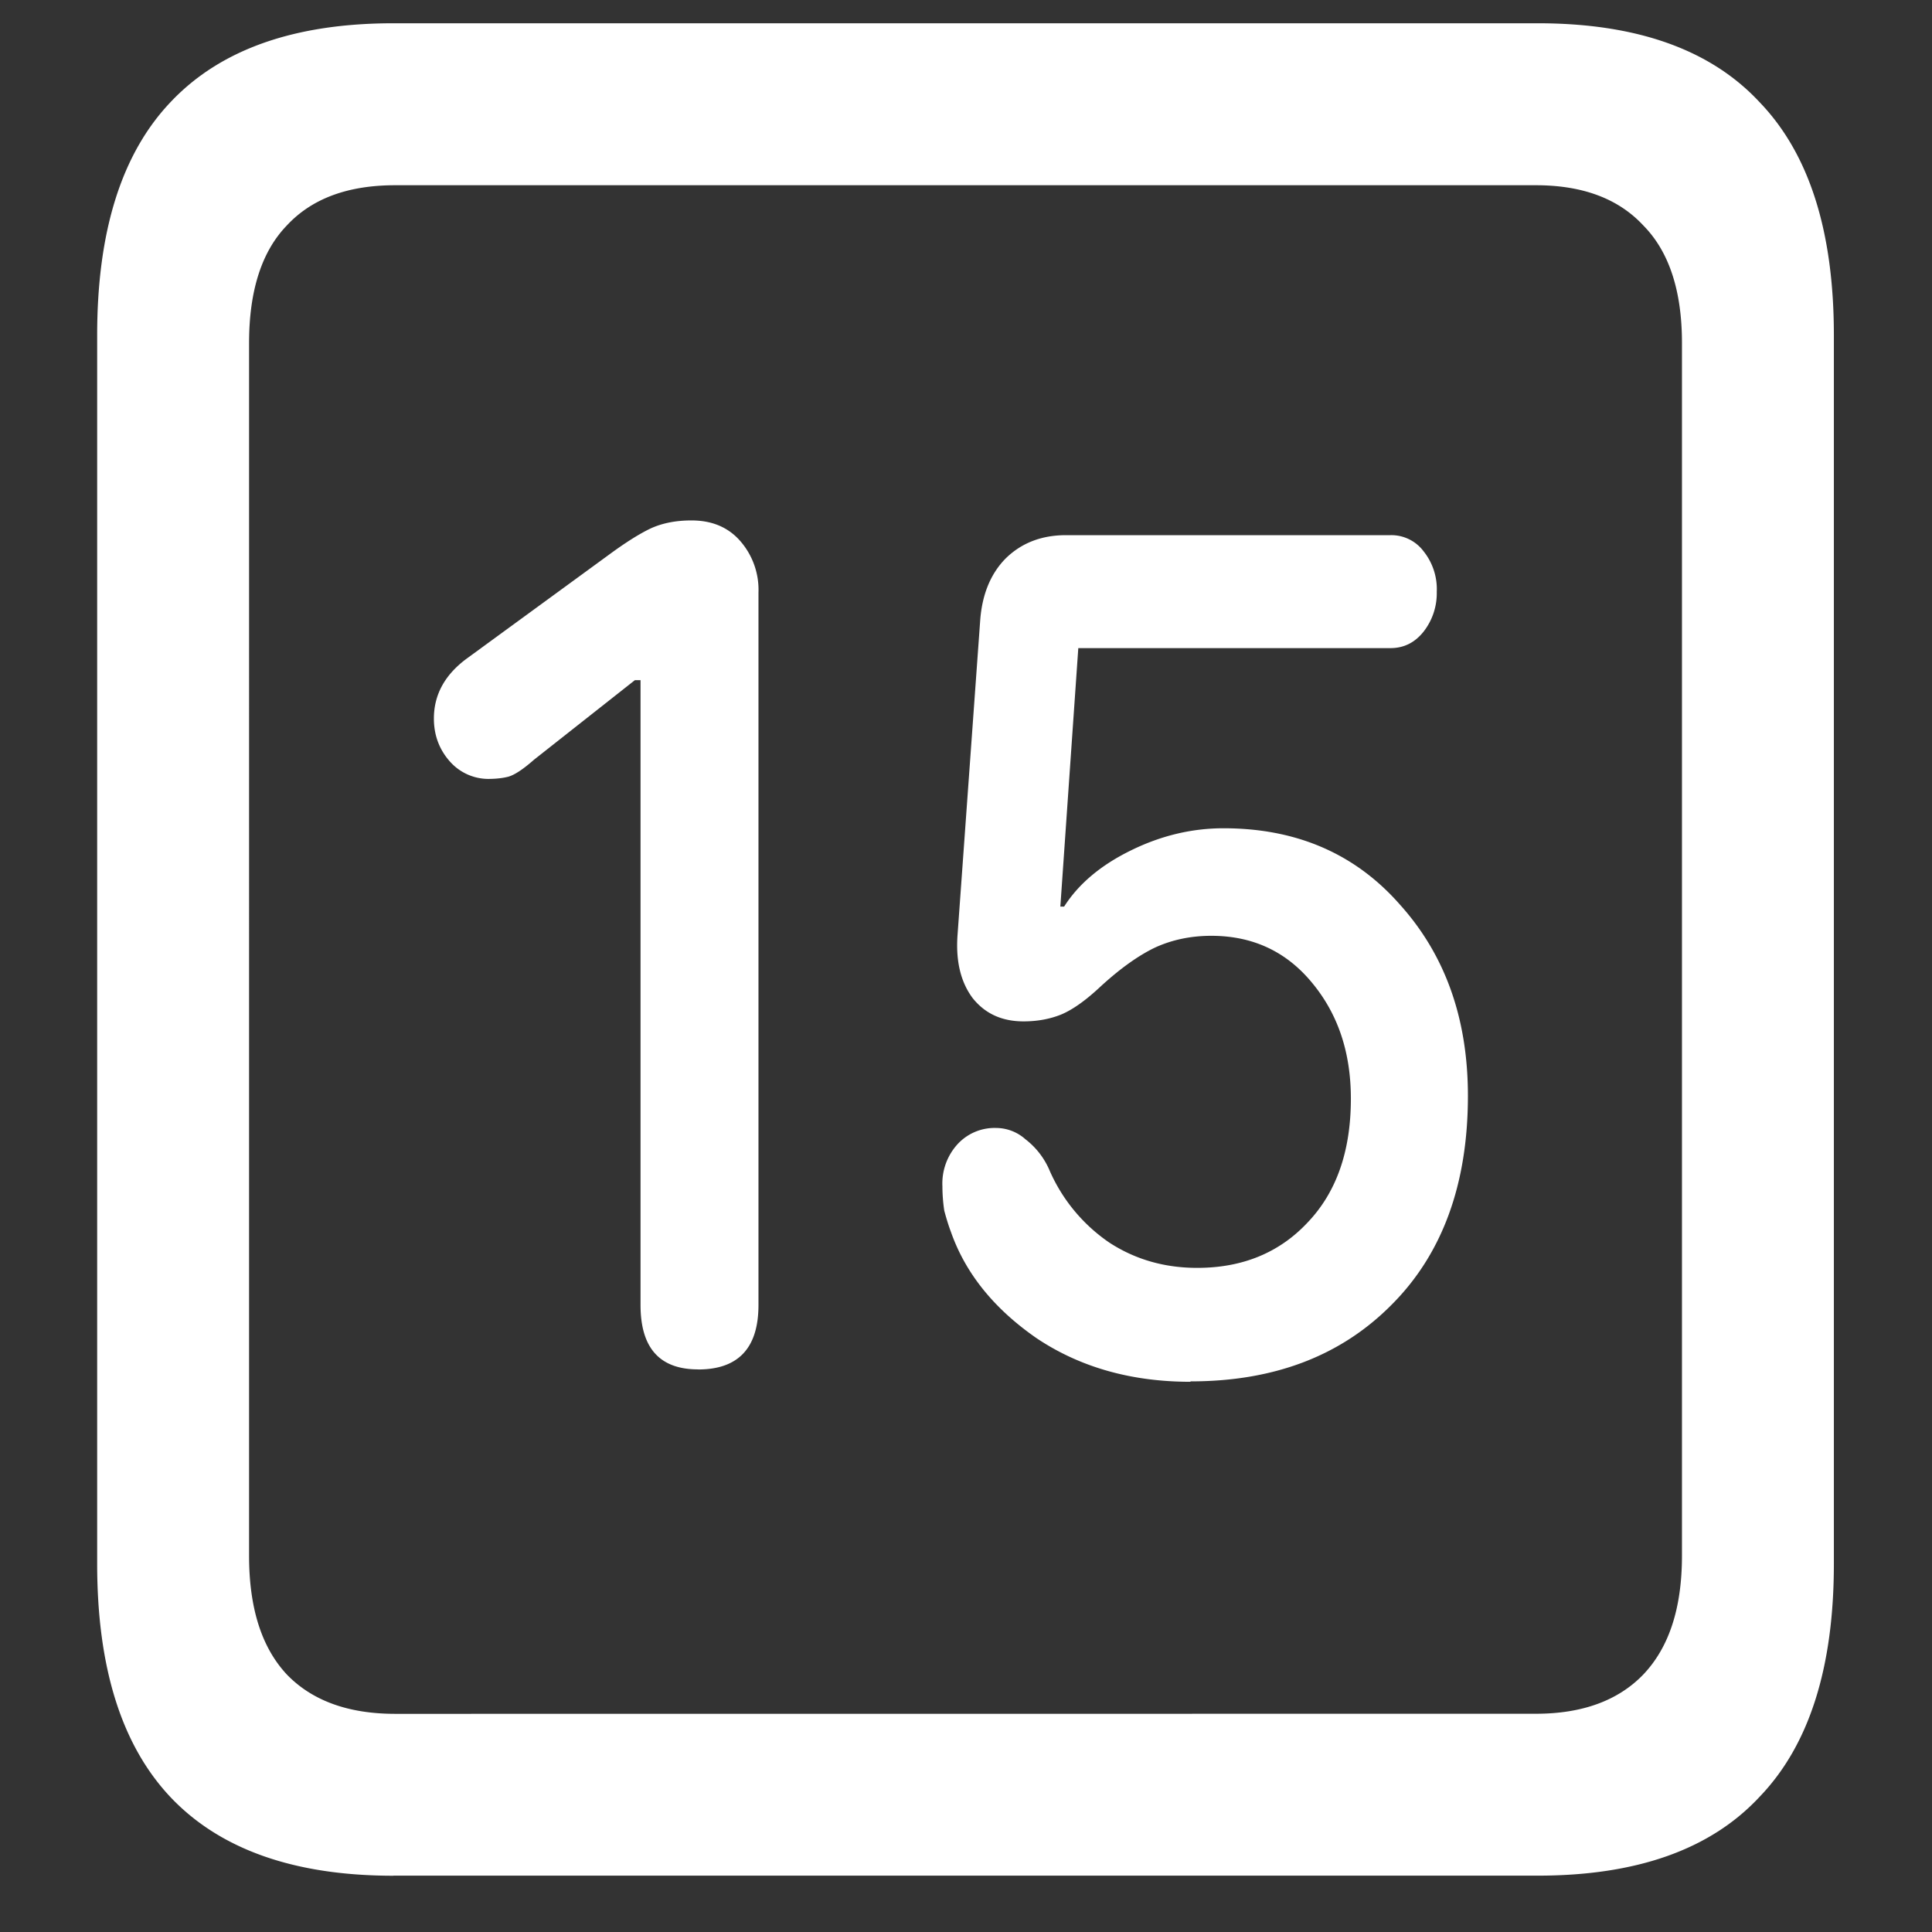 <svg xmlns="http://www.w3.org/2000/svg" width="24" height="24"><rect width="100%" height="100%" fill="#333333" stroke="none"/><path style="stroke:none;fill-rule:nonzero;fill:#fff;fill-opacity:1" d="M4.887 23.3h14.215c1.226 0 2.144-.323 2.753-.976.618-.64.926-1.605.926-2.898V4.164c0-1.293-.308-2.258-.926-2.898-.609-.653-1.527-.977-2.753-.977H4.887c-1.227 0-2.149.324-2.766.977-.61.64-.914 1.605-.914 2.898v15.262c0 1.293.305 2.258.914 2.902.617.649 1.54.973 2.766.973Zm.023-2.01c-.586 0-1.035-.165-1.348-.49-.312-.335-.468-.823-.468-1.476V4.262c0-.649.156-1.137.469-1.461.312-.336.761-.5 1.347-.5h14.168c.578 0 1.024.164 1.336.5.32.324.48.812.48 1.46v15.063c0 .653-.16 1.14-.48 1.477-.312.324-.758.488-1.336.488Zm3.762-4.278c.5 0 .75-.266.75-.801V7.363a.921.921 0 0 0-.235-.652c-.148-.164-.347-.246-.597-.246-.188 0-.356.031-.504.098-.14.066-.313.175-.516.324l-1.78 1.3c-.267.2-.4.446-.4.739 0 .207.067.386.2.535a.64.64 0 0 0 .469.215c.093 0 .18-.008.257-.028.079-.023.184-.093.317-.21l1.254-.989h.07v7.762c0 .535.238.8.715.8Zm6.117.148c1.031 0 1.863-.312 2.496-.95.633-.632.95-1.5.95-2.597 0-.96-.282-1.75-.844-2.375-.555-.633-1.286-.949-2.192-.949-.39 0-.773.09-1.148.274-.375.183-.653.417-.832.699h-.047l.223-3.211h3.878c.165 0 .301-.067.41-.203a.775.775 0 0 0 .165-.496.753.753 0 0 0-.164-.504.5.5 0 0 0-.41-.2h-4.032c-.305 0-.555.098-.75.29-.187.19-.293.449-.316.773l-.281 3.902c-.024.325.039.586.187.785.156.196.367.29.633.29.18 0 .336-.032.469-.086.14-.059.3-.172.48-.34.242-.223.469-.387.68-.489.21-.097.445-.148.703-.148.515 0 .933.195 1.254.586.32.387.48.863.48 1.437 0 .653-.18 1.165-.539 1.54-.351.374-.808.562-1.37.562-.407 0-.77-.105-1.09-.313a2.104 2.104 0 0 1-.739-.886.966.966 0 0 0-.305-.399.55.55 0 0 0-.363-.14.625.625 0 0 0-.492.215.725.725 0 0 0-.176.511c0 .098.008.2.023.301.024.09.051.18.082.262.18.515.536.957 1.067 1.324.539.36 1.176.54 1.91.54Zm0 0"/></svg>